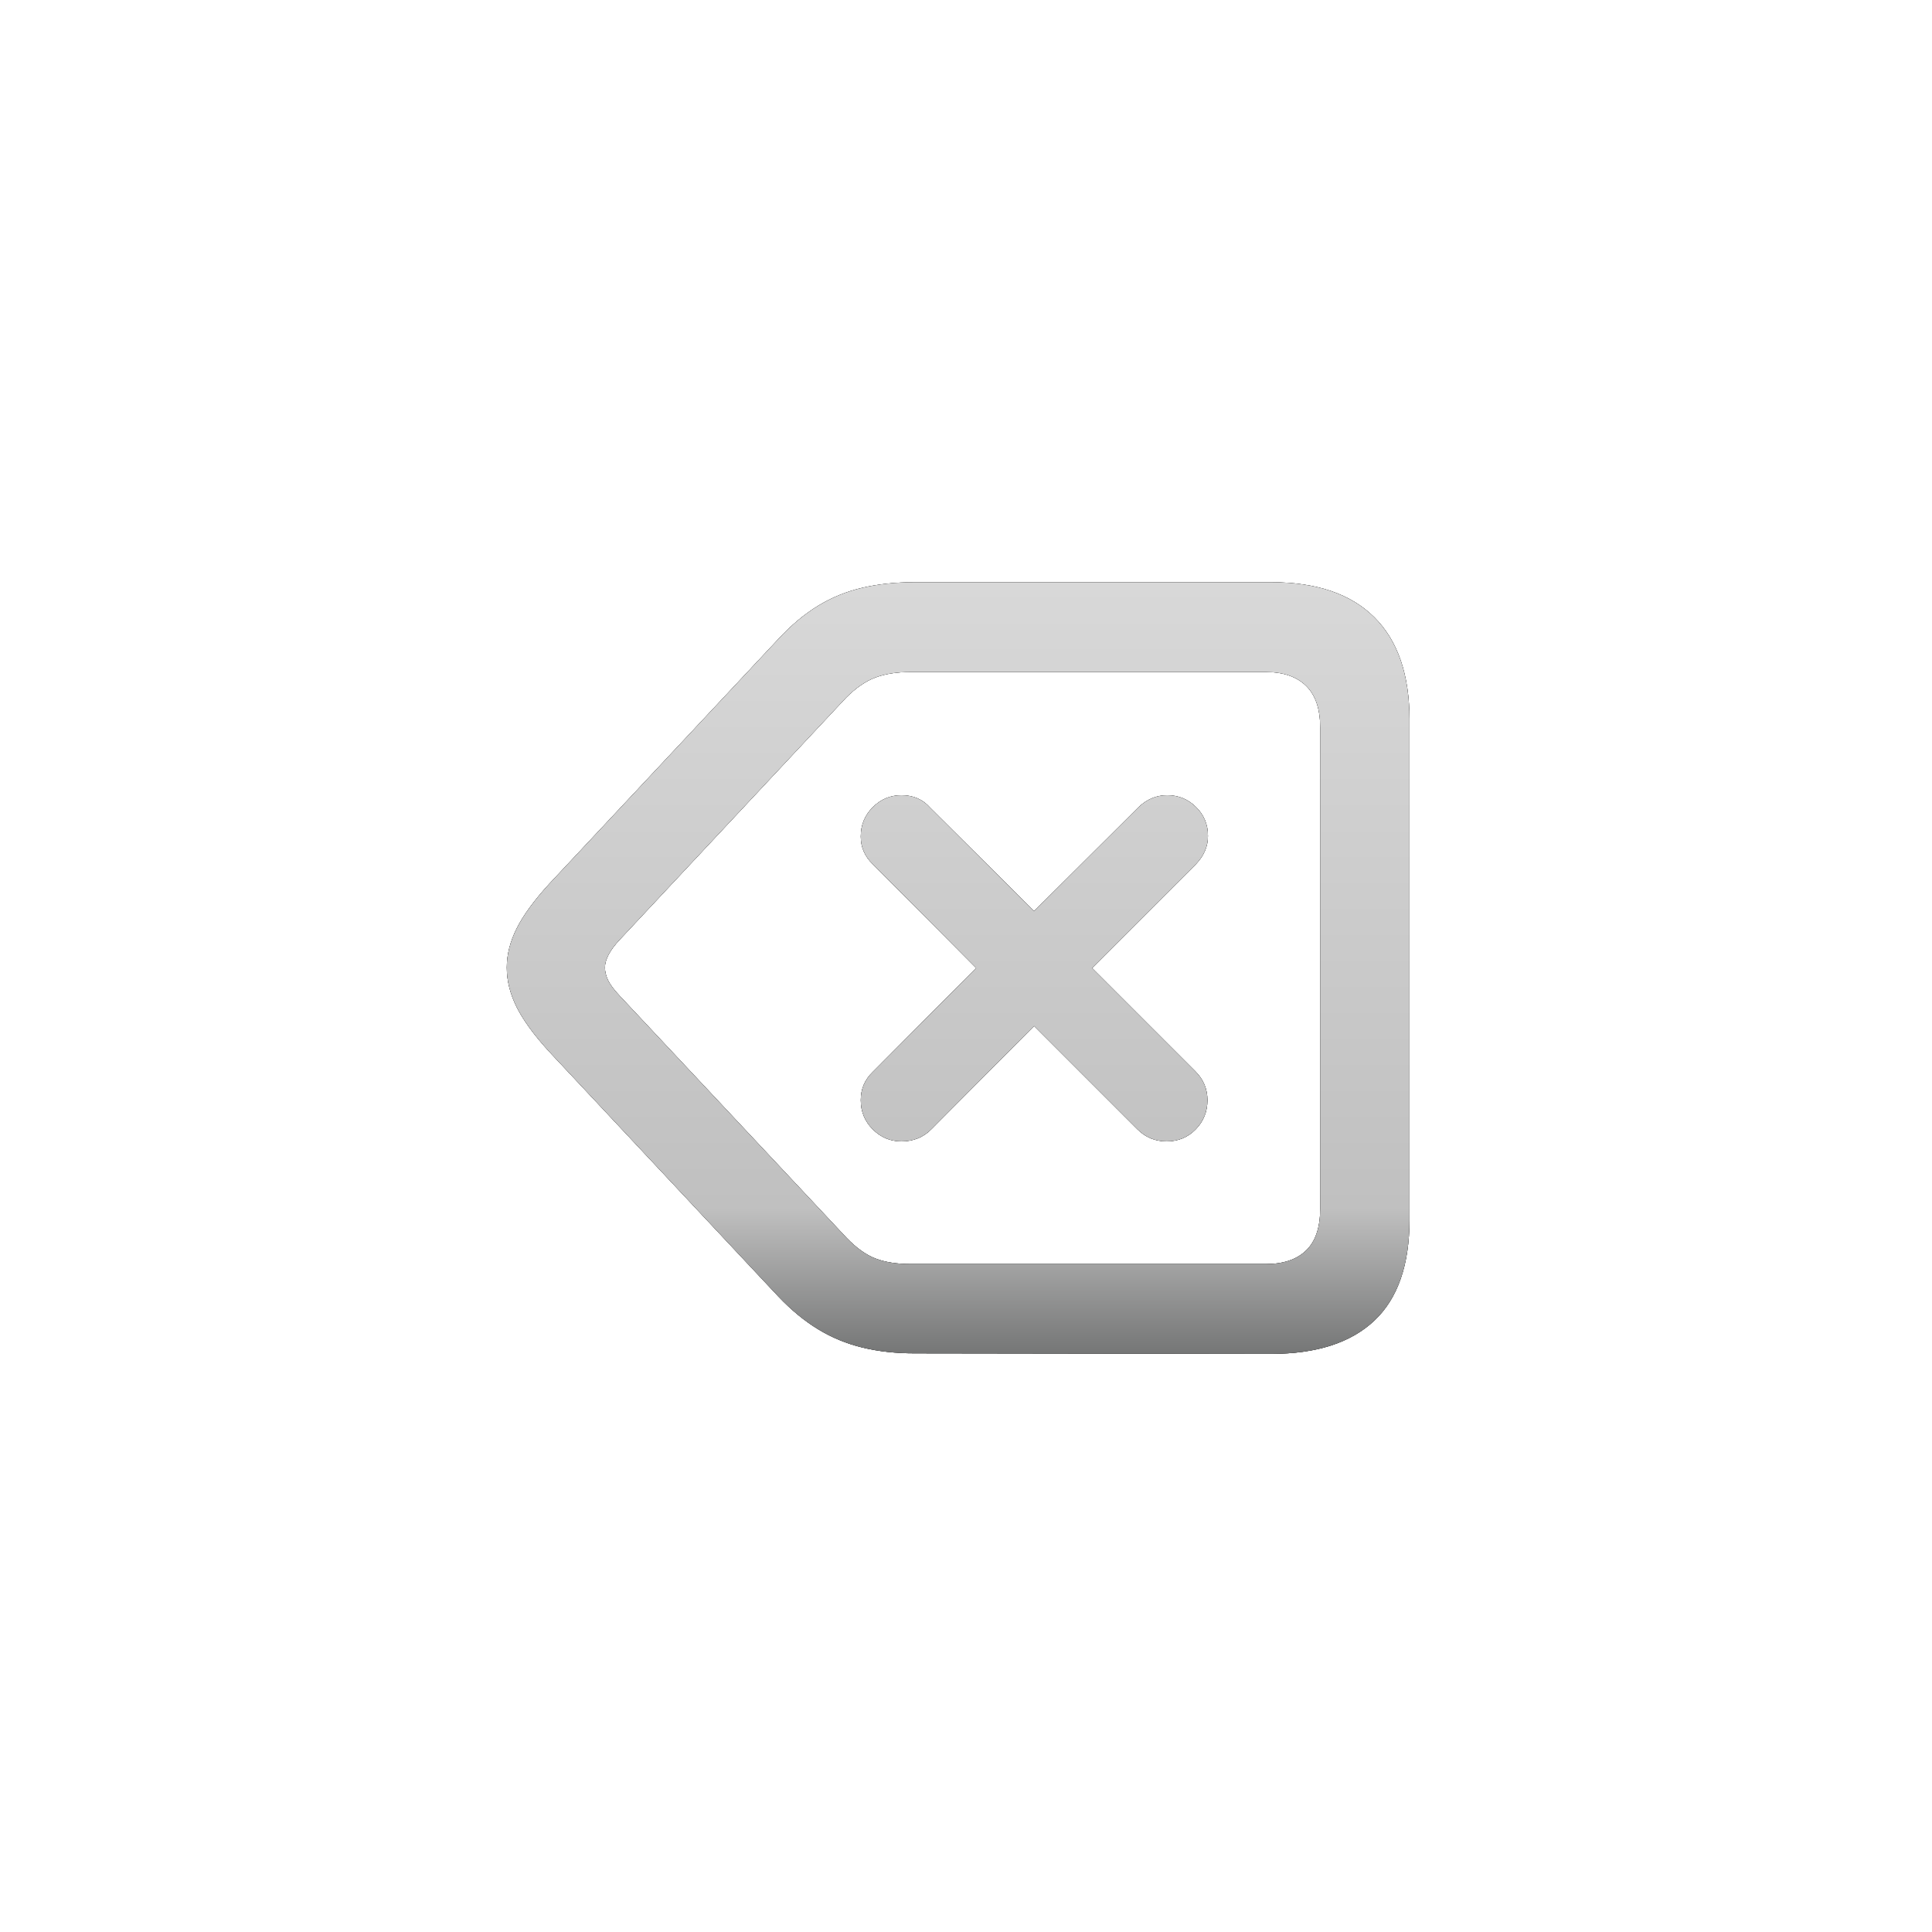 <svg xmlns="http://www.w3.org/2000/svg" xmlns:xlink="http://www.w3.org/1999/xlink" width="365" height="365" viewBox="0 0 365 365"><defs><linearGradient id="c" x1="50%" x2="50%" y1="0%" y2="100%"><stop offset="0%" stop-color="#D8D8D8"/><stop offset="81.272%" stop-color="silver"/><stop offset="100%" stop-color="#767777"/></linearGradient><filter id="b" width="107%" height="108.2%" x="-3.5%" y="-4.1%" filterUnits="objectBoundingBox"><feOffset in="SourceAlpha" result="shadowOffsetOuter1"/><feGaussianBlur in="shadowOffsetOuter1" result="shadowBlurOuter1" stdDeviation="2"/><feColorMatrix in="shadowBlurOuter1" values="0 0 0 0 0.553 0 0 0 0 0.553 0 0 0 0 0.553 0 0 0 0.5 0"/></filter><path id="a" d="M144.398,145.779 C152.947,145.779 159.44,143.692 163.878,139.516 C168.317,135.341 170.536,128.979 170.536,120.431 L170.536,25.94 C170.536,17.458 168.317,11.014 163.878,6.608 C159.44,2.203 152.947,0 144.398,0 L77.032,0 C73.481,0 70.21,0.345 67.218,1.036 C64.226,1.726 61.432,2.86 58.834,4.438 C56.237,6.017 53.722,8.121 51.289,10.751 L8.088,56.911 C5.195,60.067 3.123,62.895 1.874,65.394 C0.625,67.892 0,70.358 0,72.791 C0,75.29 0.625,77.788 1.874,80.287 C3.123,82.786 5.195,85.613 8.088,88.77 L51.289,134.93 C53.722,137.494 56.237,139.565 58.834,141.144 C61.432,142.722 64.226,143.872 67.218,144.596 C70.21,145.319 73.481,145.681 77.032,145.681 L144.398,145.779 Z M143.412,128.814 L76.342,128.814 C73.712,128.814 71.492,128.469 69.684,127.779 C67.876,127.088 66.051,125.79 64.21,123.883 L21.305,78.117 C20.253,76.999 19.529,76.029 19.135,75.208 C18.74,74.386 18.543,73.58 18.543,72.791 C18.543,71.279 19.464,69.536 21.305,67.563 L64.111,21.798 C65.952,19.957 67.794,18.691 69.635,18 C71.476,17.31 73.679,16.965 76.243,16.965 L143.412,16.965 C146.7,16.965 149.231,17.836 151.007,19.579 C152.782,21.321 153.67,23.935 153.67,27.42 L153.67,118.359 C153.67,121.91 152.782,124.54 151.007,126.25 C149.231,127.96 146.7,128.814 143.412,128.814 Z M74.566,105.636 C76.802,105.636 78.676,104.88 80.188,103.367 L99.619,83.838 L119.148,103.367 C120.661,104.88 122.502,105.636 124.672,105.636 C126.842,105.636 128.667,104.88 130.146,103.367 C131.625,101.855 132.365,100.014 132.365,97.844 C132.365,95.74 131.609,93.931 130.097,92.419 L110.567,72.89 L130.195,53.262 C131.708,51.684 132.464,49.908 132.464,47.936 C132.464,45.766 131.708,43.941 130.195,42.461 C128.683,40.982 126.875,40.242 124.771,40.242 C122.732,40.242 120.924,40.998 119.346,42.511 L99.619,62.139 L79.991,42.609 C78.61,41.031 76.802,40.242 74.566,40.242 C72.462,40.242 70.654,40.998 69.142,42.511 C67.629,44.023 66.873,45.864 66.873,48.034 C66.873,50.073 67.629,51.815 69.142,53.262 L88.671,72.89 L69.142,92.518 C67.629,93.964 66.873,95.74 66.873,97.844 C66.873,100.014 67.629,101.855 69.142,103.367 C70.654,104.88 72.462,105.636 74.566,105.636 Z"/></defs><g fill="none" fill-rule="evenodd"><rect width="365" height="365"/><g fill-rule="nonzero" transform="translate(95.747 109.996)"><use xlink:href="#a" fill="#000" filter="url(#b)"/><use xlink:href="#a" fill="#2E2E2E"/><use xlink:href="#a" fill="url(#c)"/></g></g></svg>